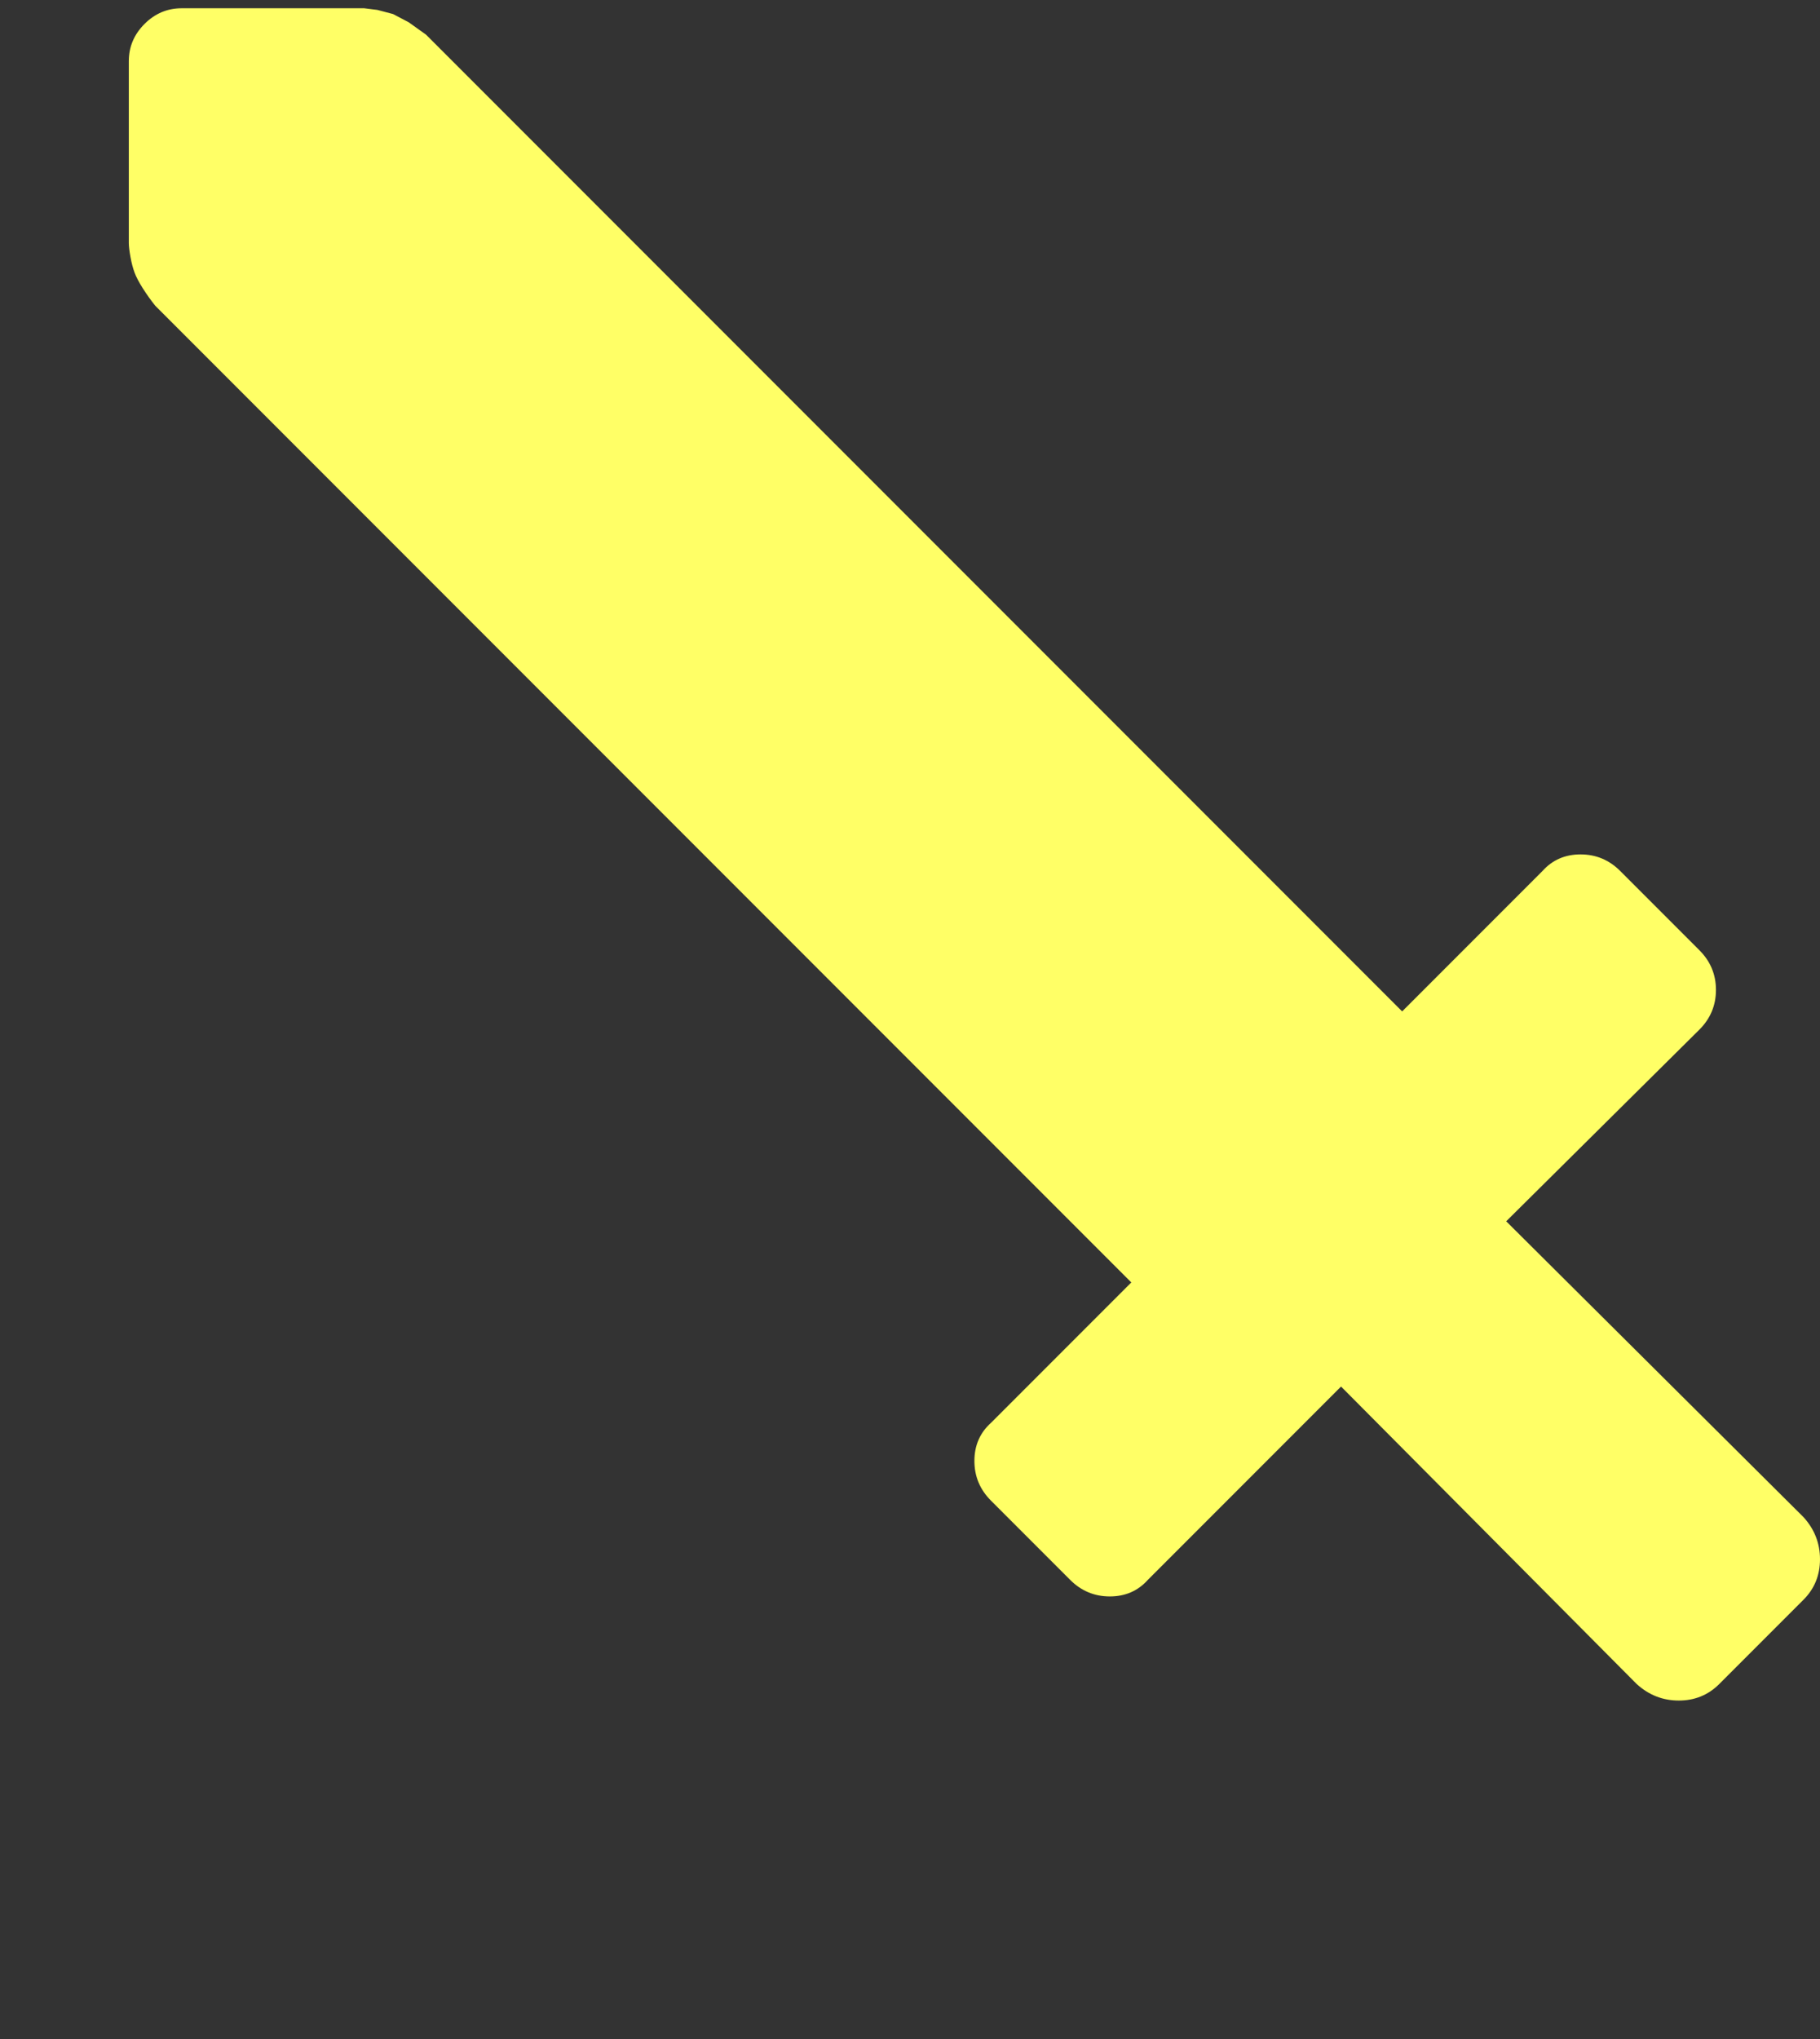 <?xml version="1.0" encoding="UTF-8"?>
<svg xmlns="http://www.w3.org/2000/svg" viewBox="0 0 1101.998 1234"><rect x="0" y="0" width="1101.998" height="1234" fill="#333333" stroke="none"/><path d="M1091.998 968l-51 51q-10 10-24.5 10t-25.5-10l-179-180-117 117q-9 10-23 10t-24-10l-48-48q-10-10-10-24t10-23l85-85-591-591q-4-5-7.5-10.5t-5-9.5-2.5-9.5-1-8.5V37q0-13 9.5-22.5t22.5-9.5h110.5l8 1 9.5 2.5 9.5 5 10.5 7.5 591 591 85-85q9-10 23-10t24 10l48 48q10 10 10 24t-10 24l-117 116 180 179q10 11 10 25.5t-10 24.5z" fill="#ffff66"/></svg>
